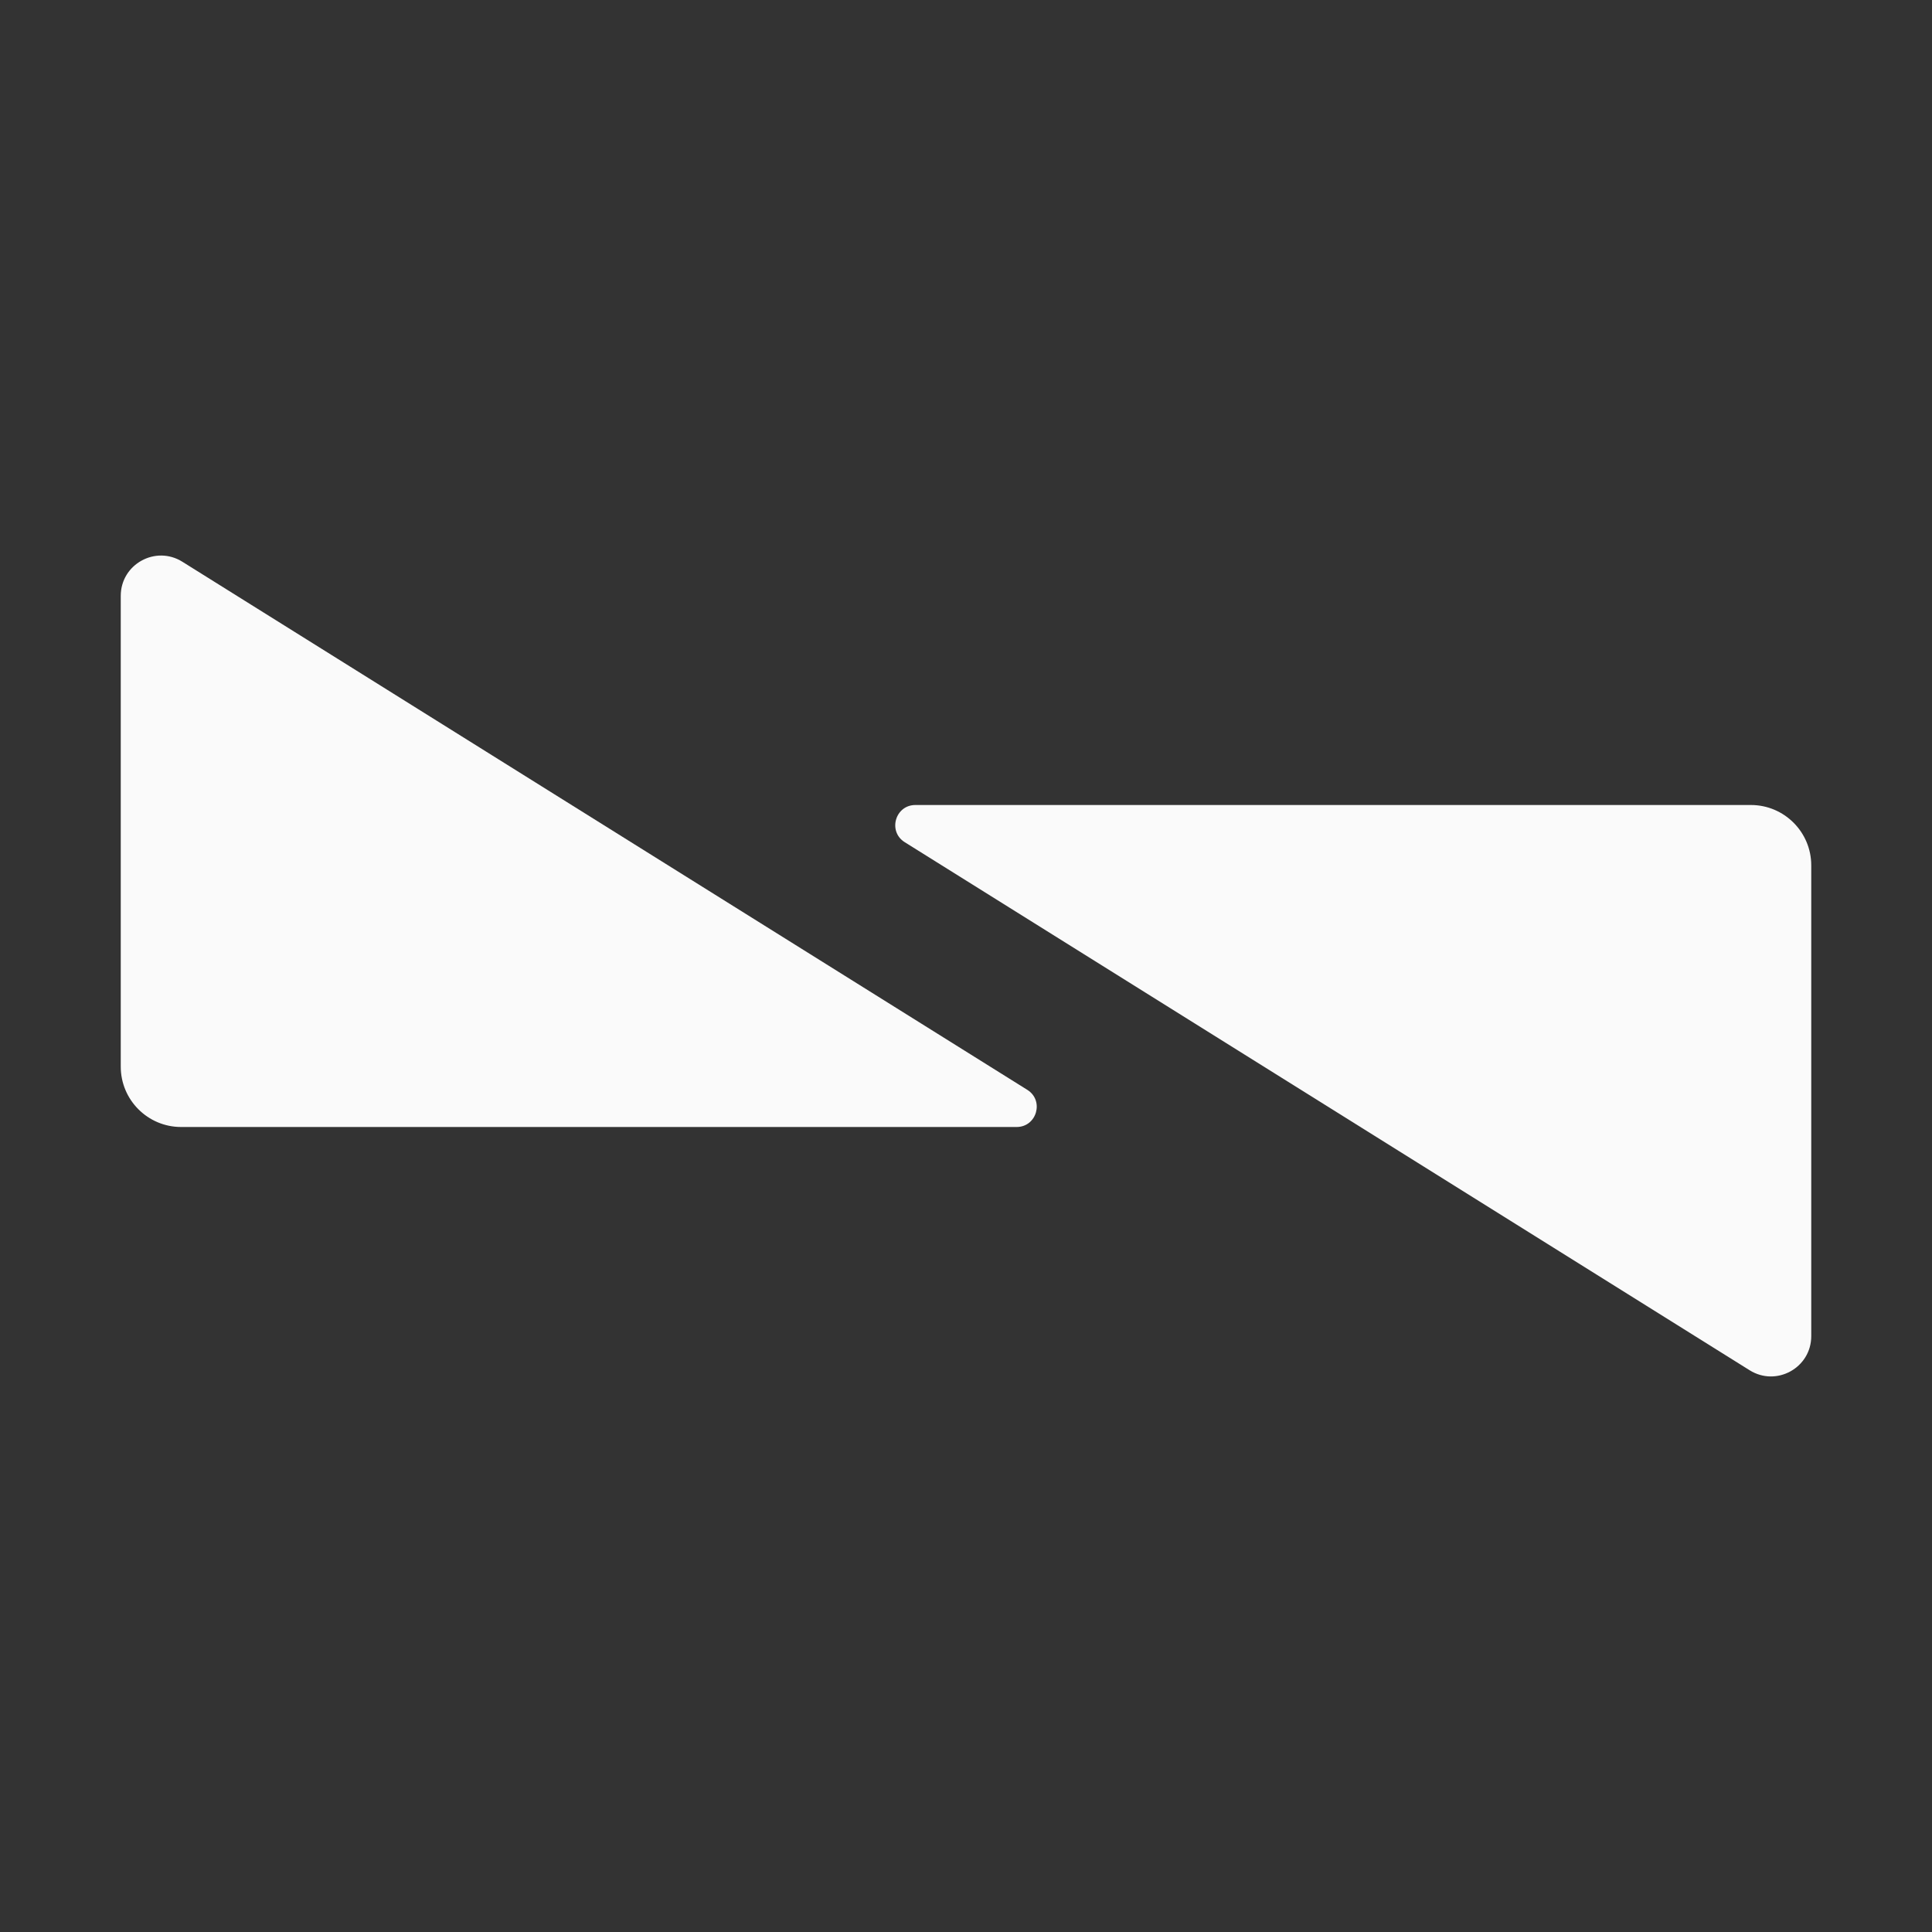 <svg width="48" height="48" viewBox="0 0 48 48" fill="none" xmlns="http://www.w3.org/2000/svg">
<rect x="0" y="0" width="48" height="48" fill="#333333" stroke="none"/>
<path d="M4.53 13.956C3.864 13.54 3 14.019 3 14.804V26.5C3 27.328 3.672 28 4.5 28H25.257C25.759 28 25.948 27.342 25.522 27.076L4.53 13.956Z" fill="#FAFAFA"/>
<path d="M43.47 34.044C44.136 34.46 45 33.981 45 33.196V21.5C45 20.672 44.328 20 43.5 20H22.743C22.241 20 22.052 20.658 22.478 20.924L43.47 34.044Z" fill="#FAFAFA"/>
</svg>

